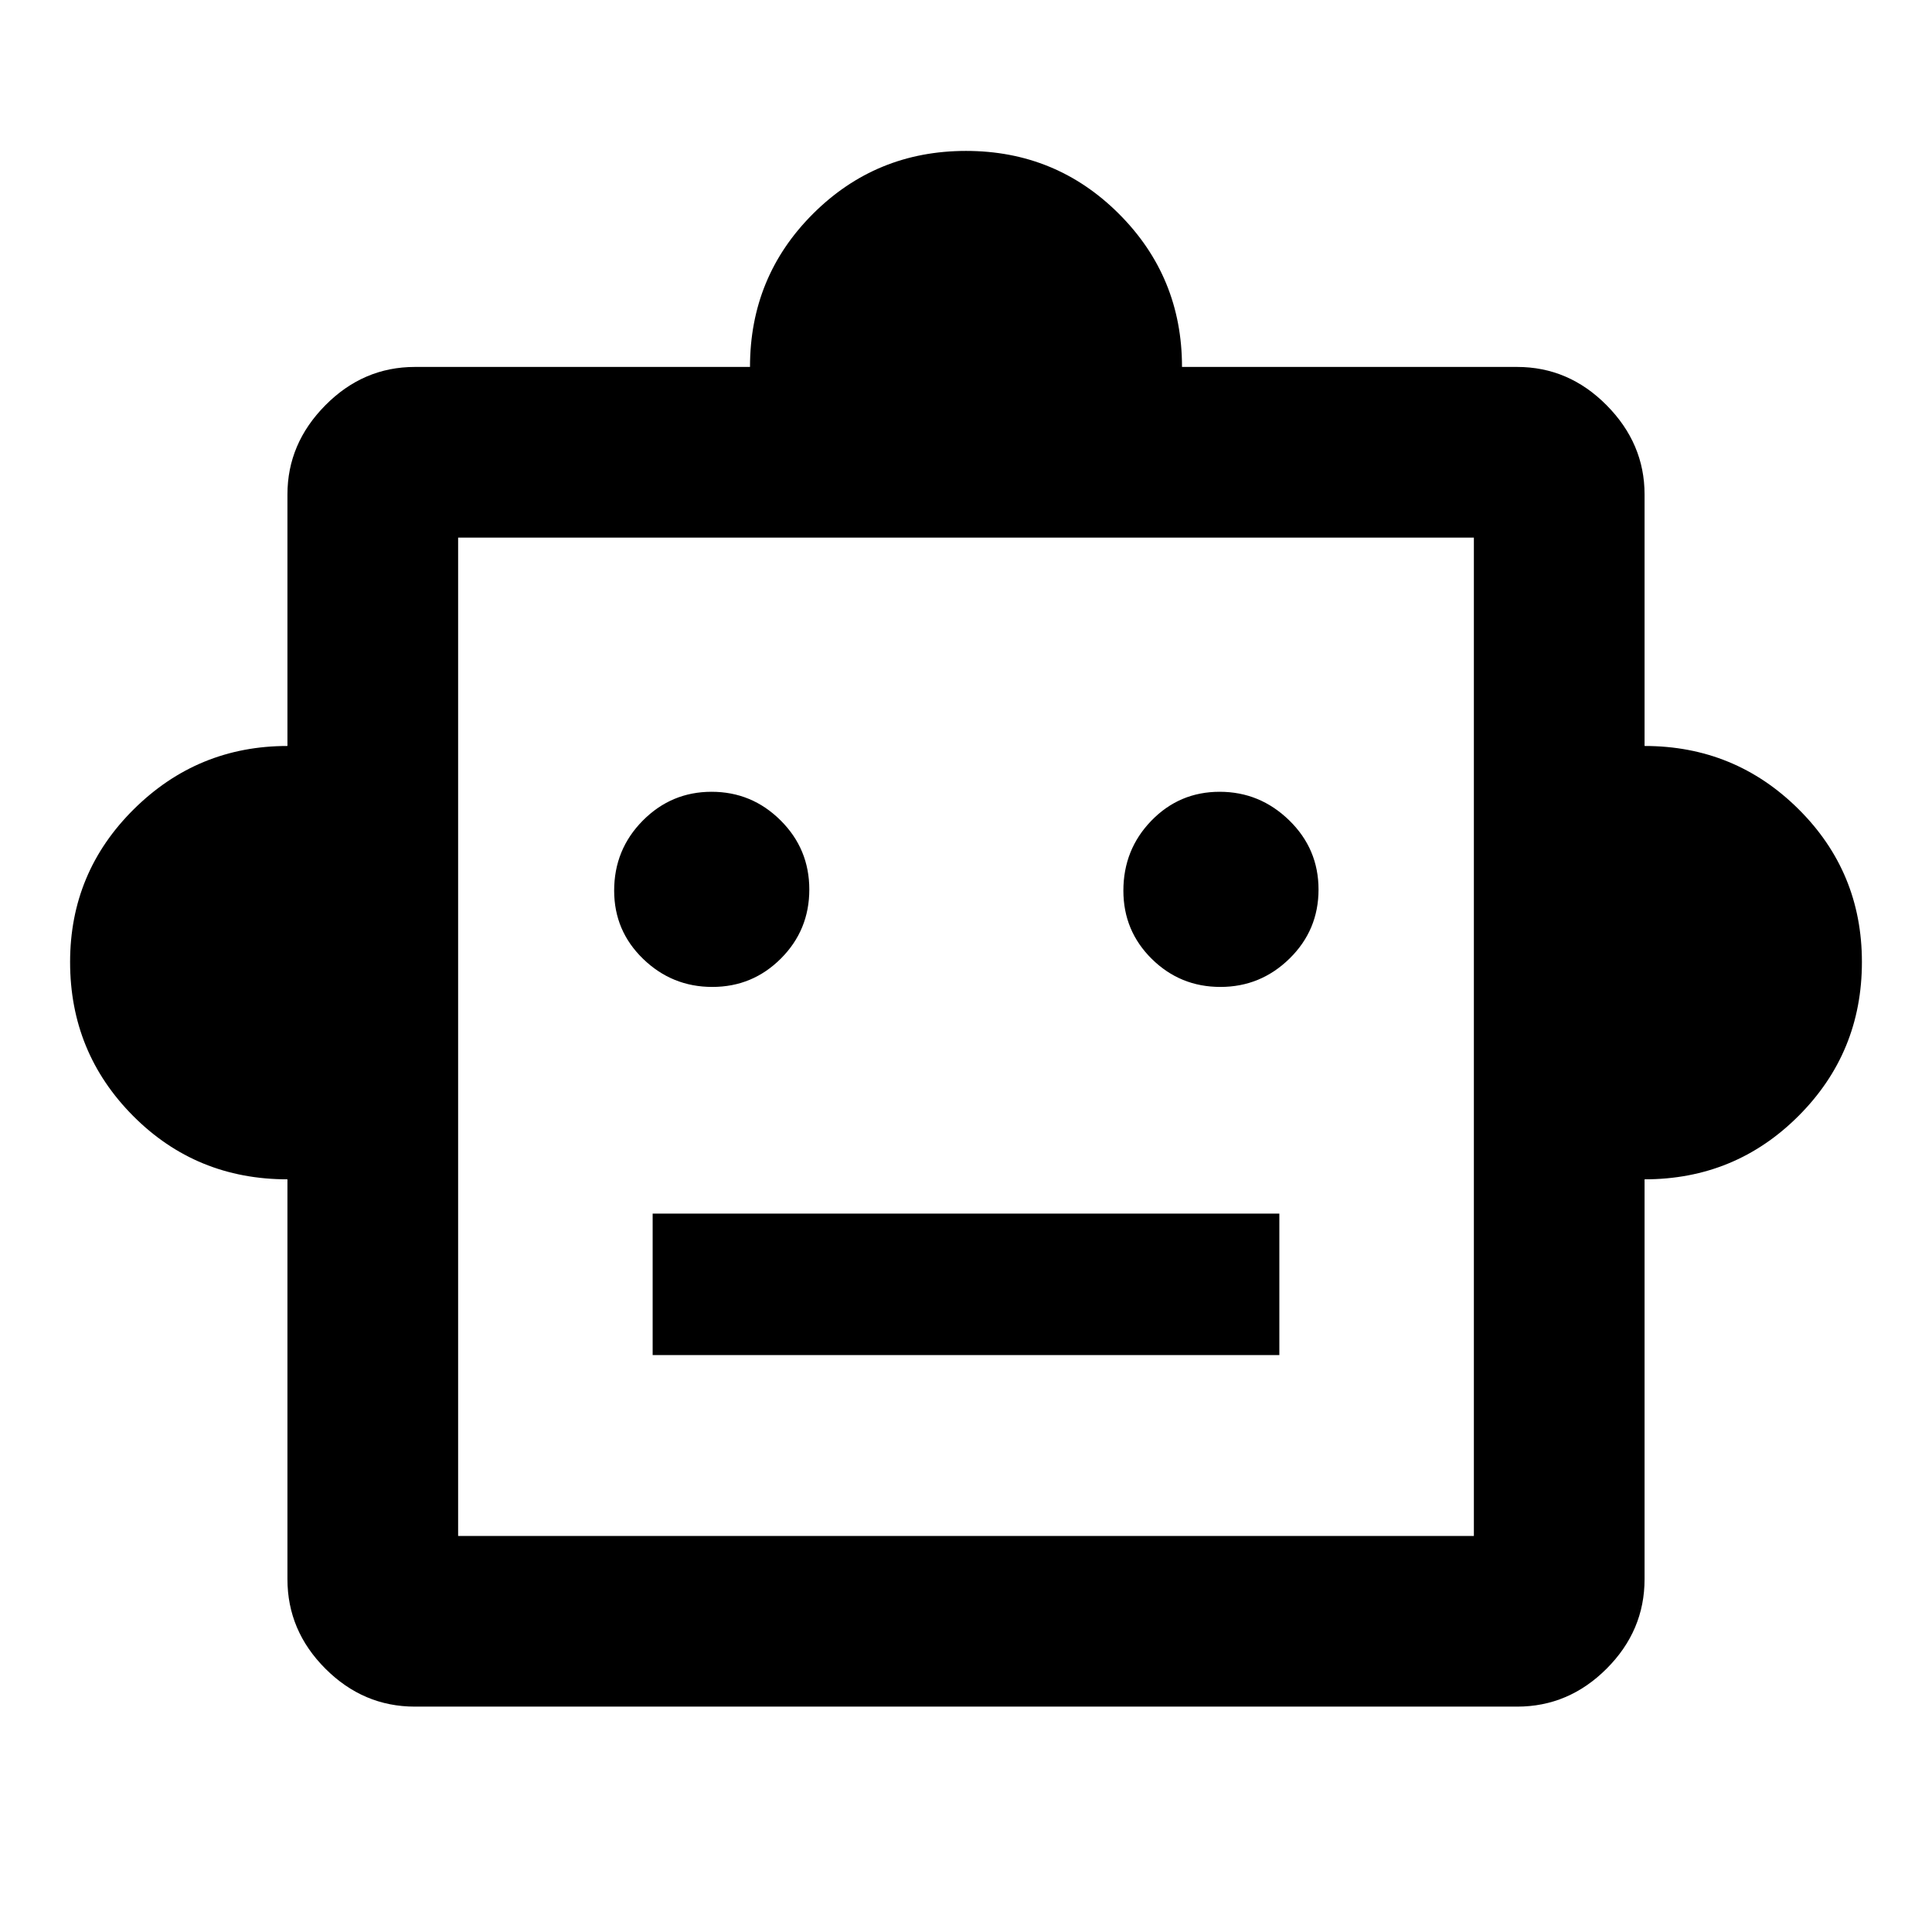 <svg xmlns="http://www.w3.org/2000/svg" height="40" viewBox="0 -960 960 960" width="40"><path d="M142.83-374q-45.34 0-76.67-31.49-31.33-31.5-31.33-76.49 0-44.58 31.7-75.96 31.71-31.39 76.3-31.39v-125.01q0-25.27 18.85-44.3 18.85-19.03 44.48-19.03h166.51q0-44.84 31.3-76.09 31.31-31.25 76.03-31.25t76.03 31.31q31.3 31.3 31.3 76.03h166.51q25.63 0 44.48 19.03 18.85 19.03 18.85 44.3v125.01q44.84 0 76.42 31.3 31.58 31.31 31.58 76.03 0 45-31.5 76.5t-76.5 31.5v198.68q0 25.62-18.85 44.47-18.85 18.86-44.48 18.86H206.16q-25.63 0-44.48-18.86-18.85-18.85-18.85-44.47V-374Zm211.12-95.6q19.99 0 34.09-14.12 14.1-14.12 14.1-34.29 0-20.18-14.29-34.37-14.28-14.19-34.27-14.19-19.99 0-34.2 14.34-14.21 14.35-14.21 34.78 0 19.99 14.4 33.92 14.4 13.93 34.38 13.93Zm252.47 0q19.99 0 34.37-14.12 14.38-14.12 14.38-34.29 0-20.18-14.57-34.37-14.57-14.19-34.55-14.19-19.99 0-33.92 14.34-13.93 14.35-13.93 34.78 0 19.99 14.11 33.92 14.12 13.93 34.11 13.93ZM324.3-286.67h311.4v-70.3H324.3v70.3Zm-96.66 89.87h504.72v-496.06H227.64v496.06ZM480-445.17Z"/></svg>